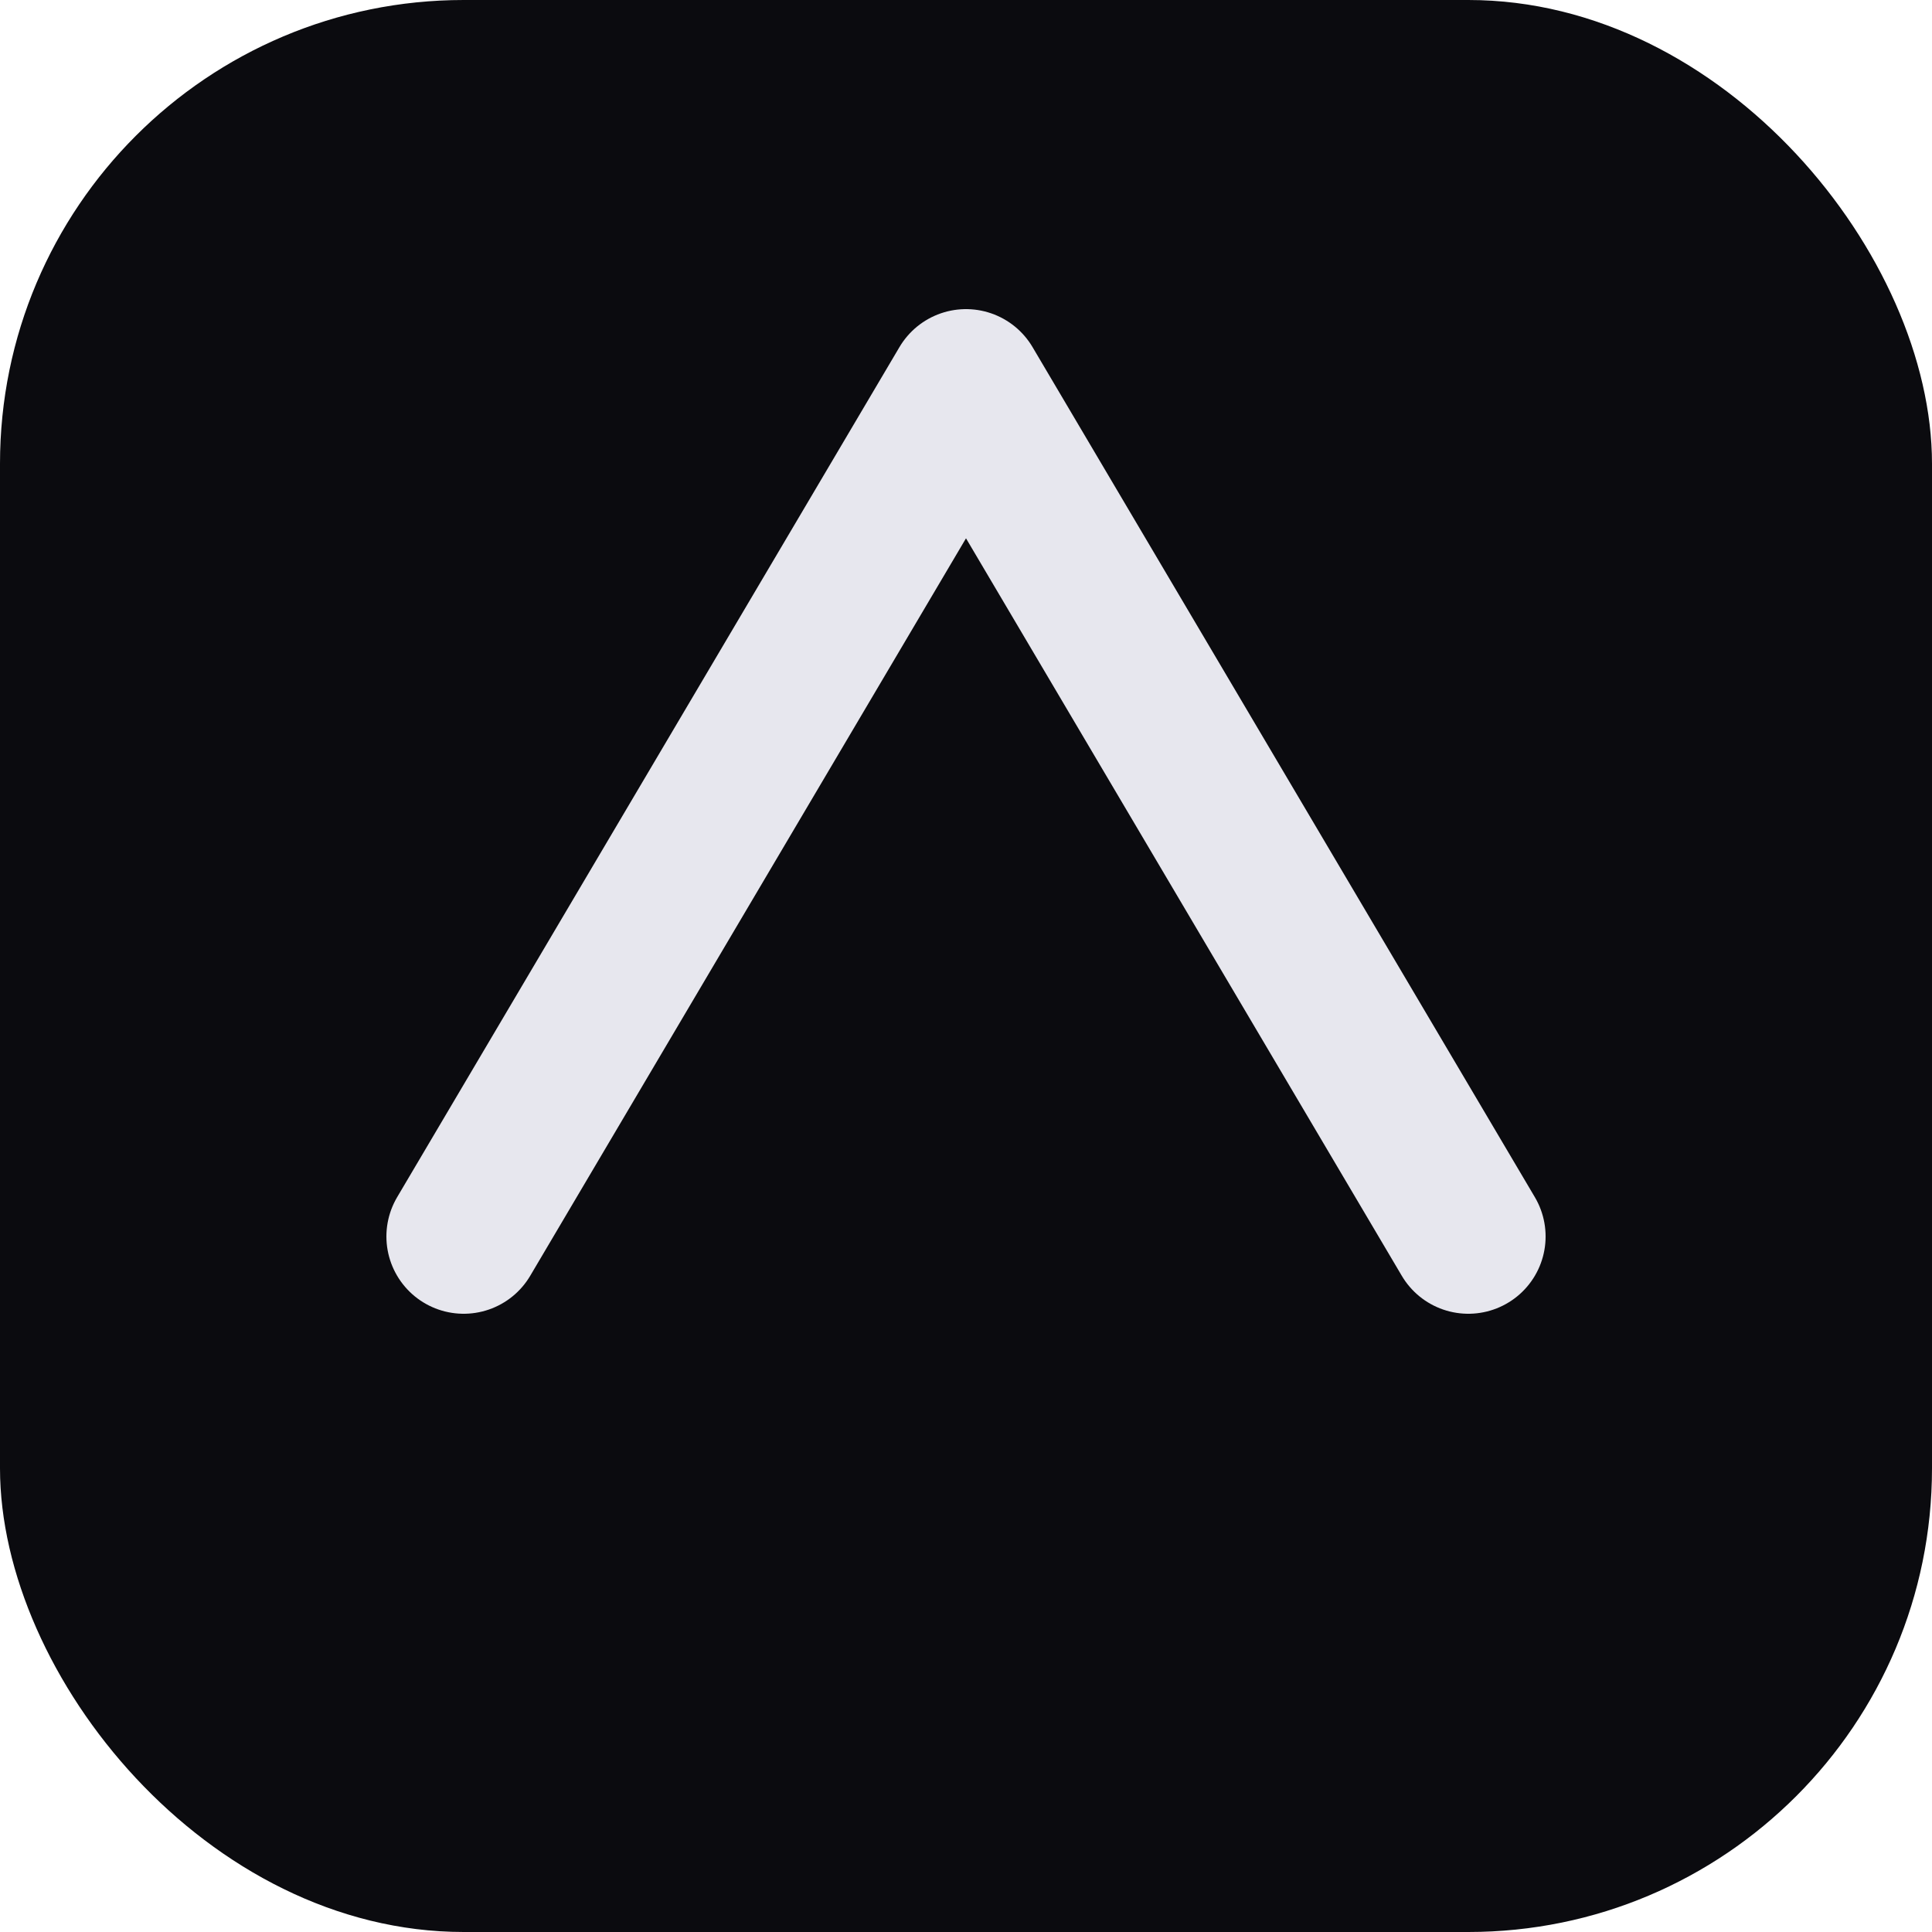 <svg xmlns="http://www.w3.org/2000/svg" viewBox="0 0 100 100" fill="none">
  <rect width="100" height="100" rx="24" fill="#0b0b0f"/>
  <path d="M24 64 L50 20 L76 64" stroke="#e7e7ee" stroke-width="8" stroke-linecap="round" stroke-linejoin="round"/>
</svg>

